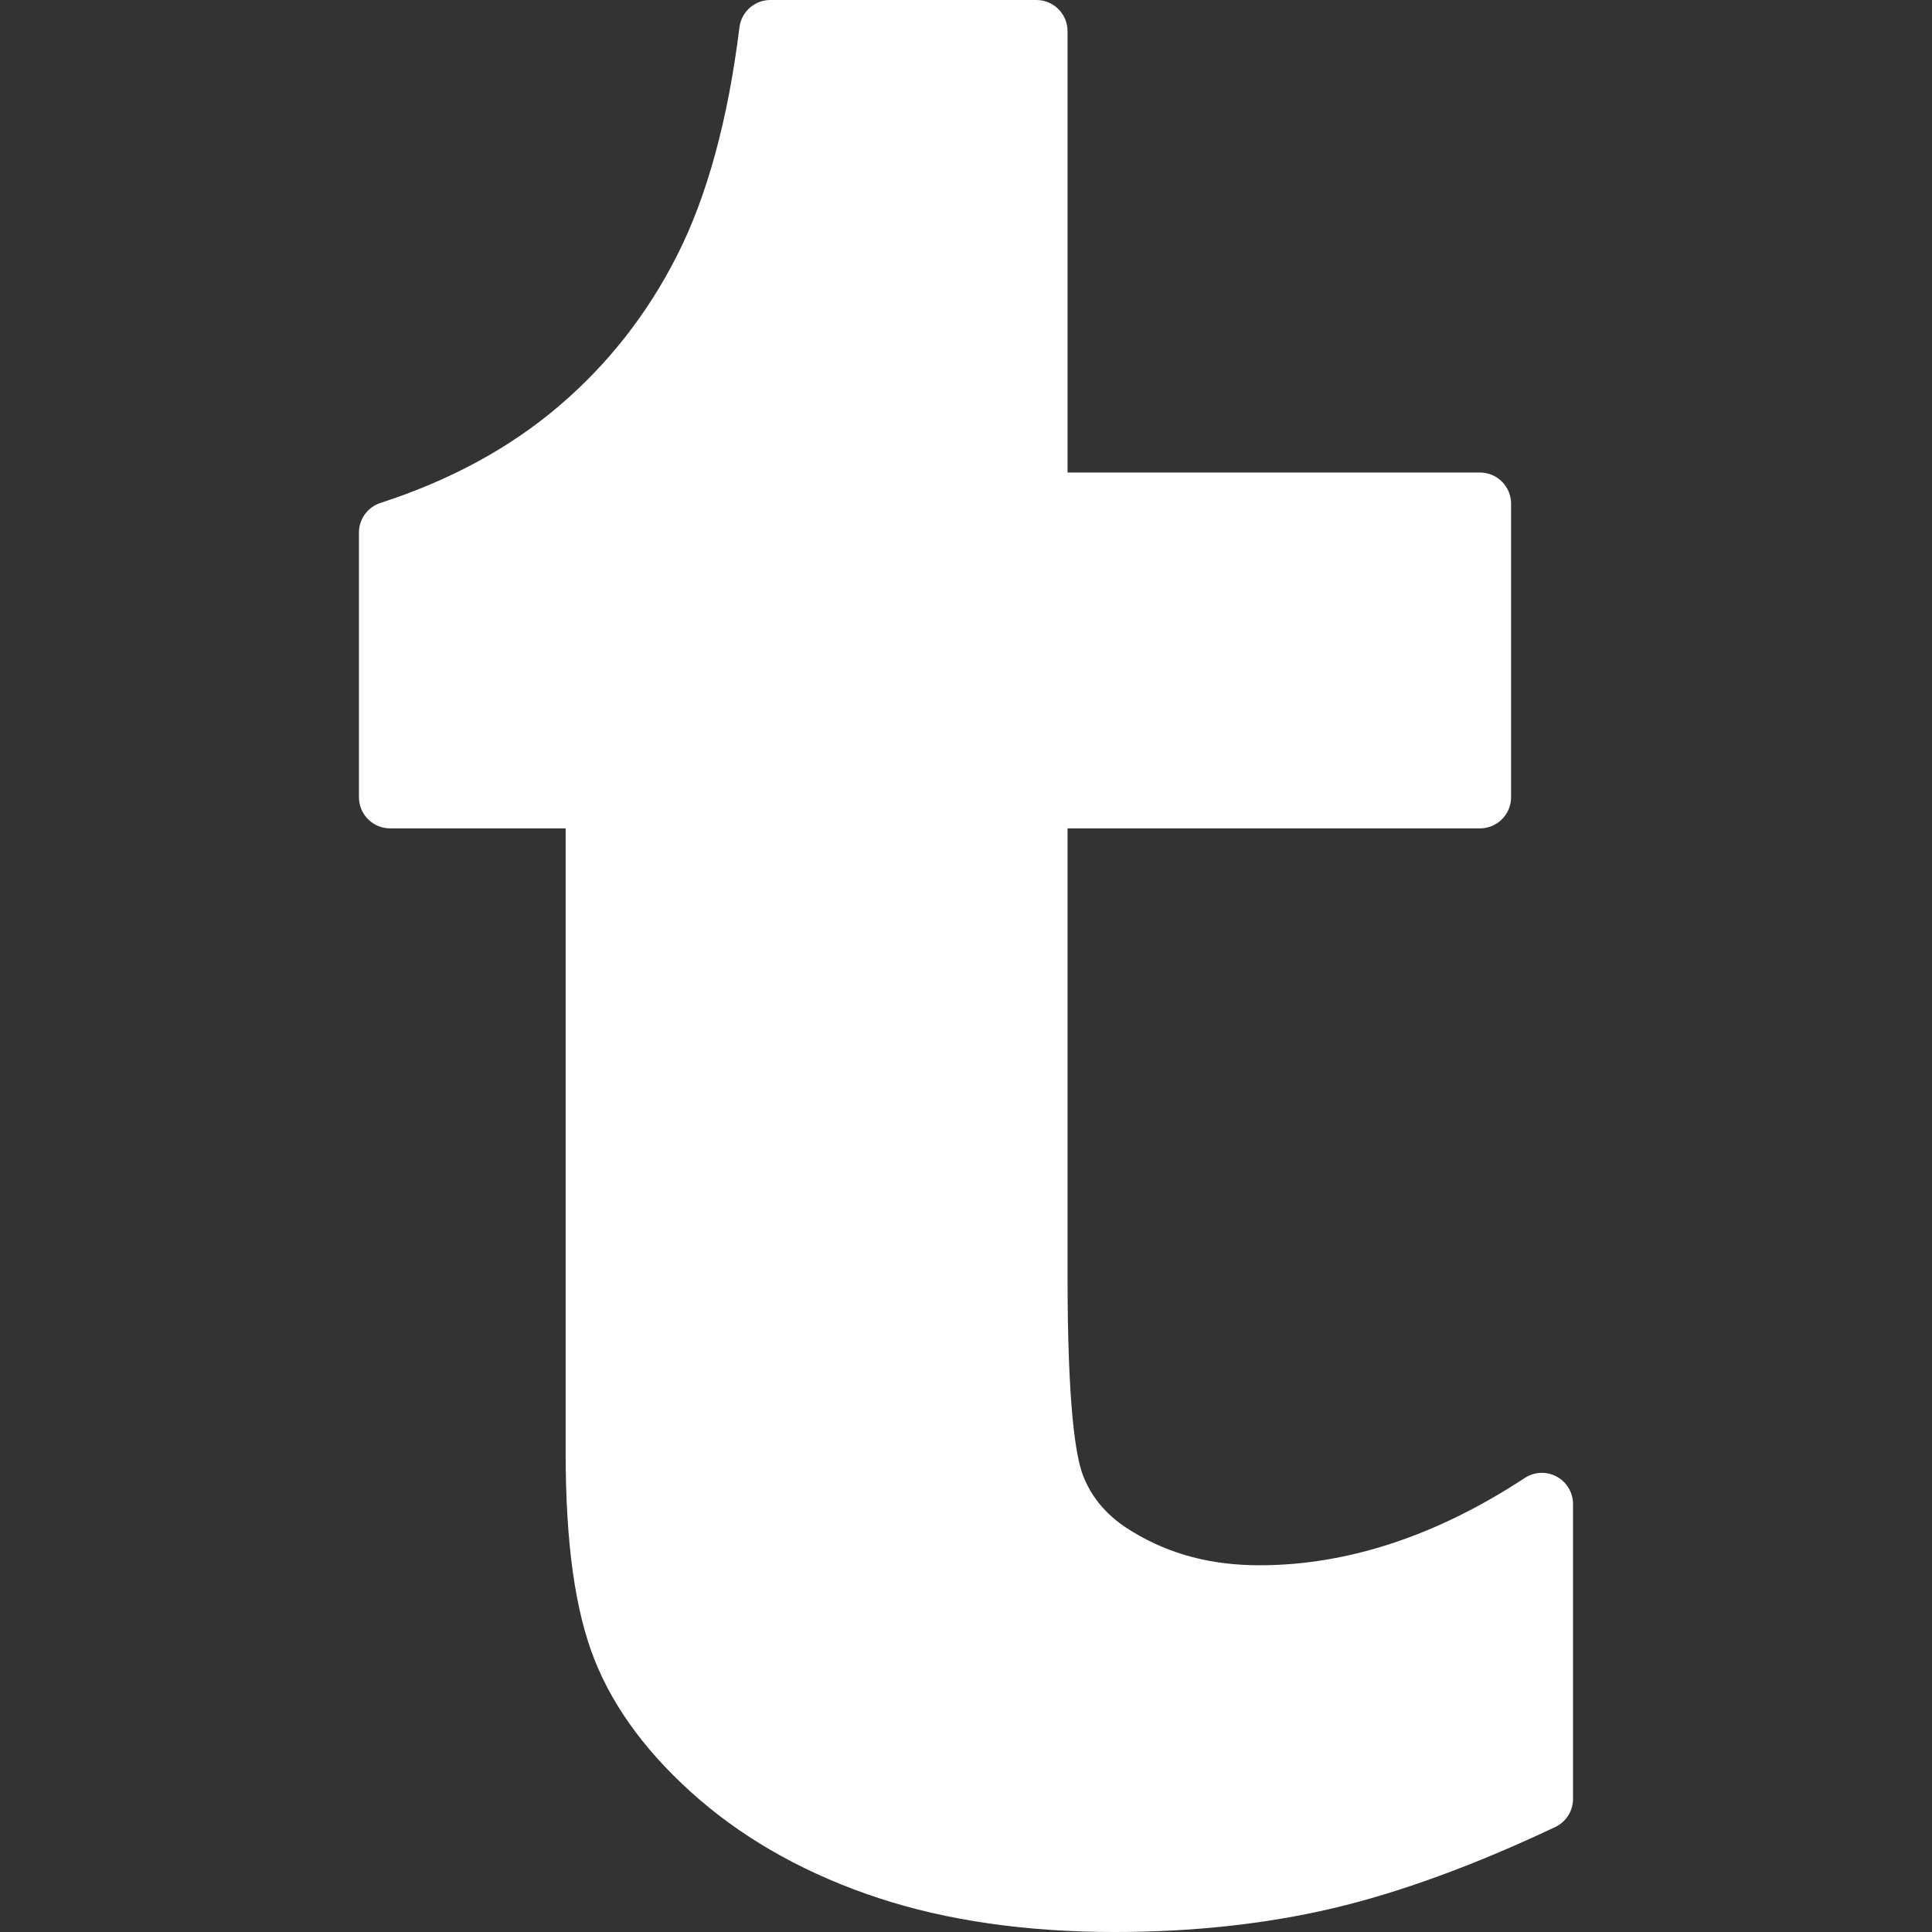 <svg version="1.1" id="Layer_1" xmlns="http://www.w3.org/2000/svg" viewBox="0 0 310 310">
	<rect x="0" y="0" width="310" height="310" fill="#333333" stroke="none"/>
	<path fill="#fff" d="M249.775,236.928c-1.613-0.873-3.58-0.789-5.119,0.221c-14.15,9.295-28.469,14.007-42.557,14.007
		c-7.678,0-14.285-1.725-20.236-5.297c-4.023-2.366-6.688-5.399-8.139-9.257c-1.107-2.978-2.43-10.9-2.43-31.739v-71.945h66.168
		c2.762,0,5-2.239,5-5V80.818c0-2.762-2.238-5-5-5h-66.168V5c0-2.762-2.238-5-5-5h-42.684c-2.523,0-4.652,1.881-4.961,4.386
		c-1.836,14.831-5.201,27.143-10.01,36.601c-4.744,9.381-11.141,17.526-19.018,24.216c-7.842,6.687-17.451,11.899-28.563,15.491
		c-2.064,0.667-3.463,2.589-3.463,4.758v42.466c0,2.761,2.238,5,5,5h28.168v100.237c0,14.492,1.523,25.36,4.656,33.218
		c3.158,7.955,8.83,15.496,16.863,22.418c7.922,6.801,17.568,12.104,28.67,15.758c10.971,3.618,23.73,5.452,37.922,5.452
		c12.416,0,24.141-1.269,34.85-3.772c10.73-2.514,22.779-6.91,35.811-13.065c1.75-0.826,2.865-2.587,2.865-4.521v-47.314
		C252.402,239.49,251.395,237.8,249.775,236.928z"/>
</svg>
